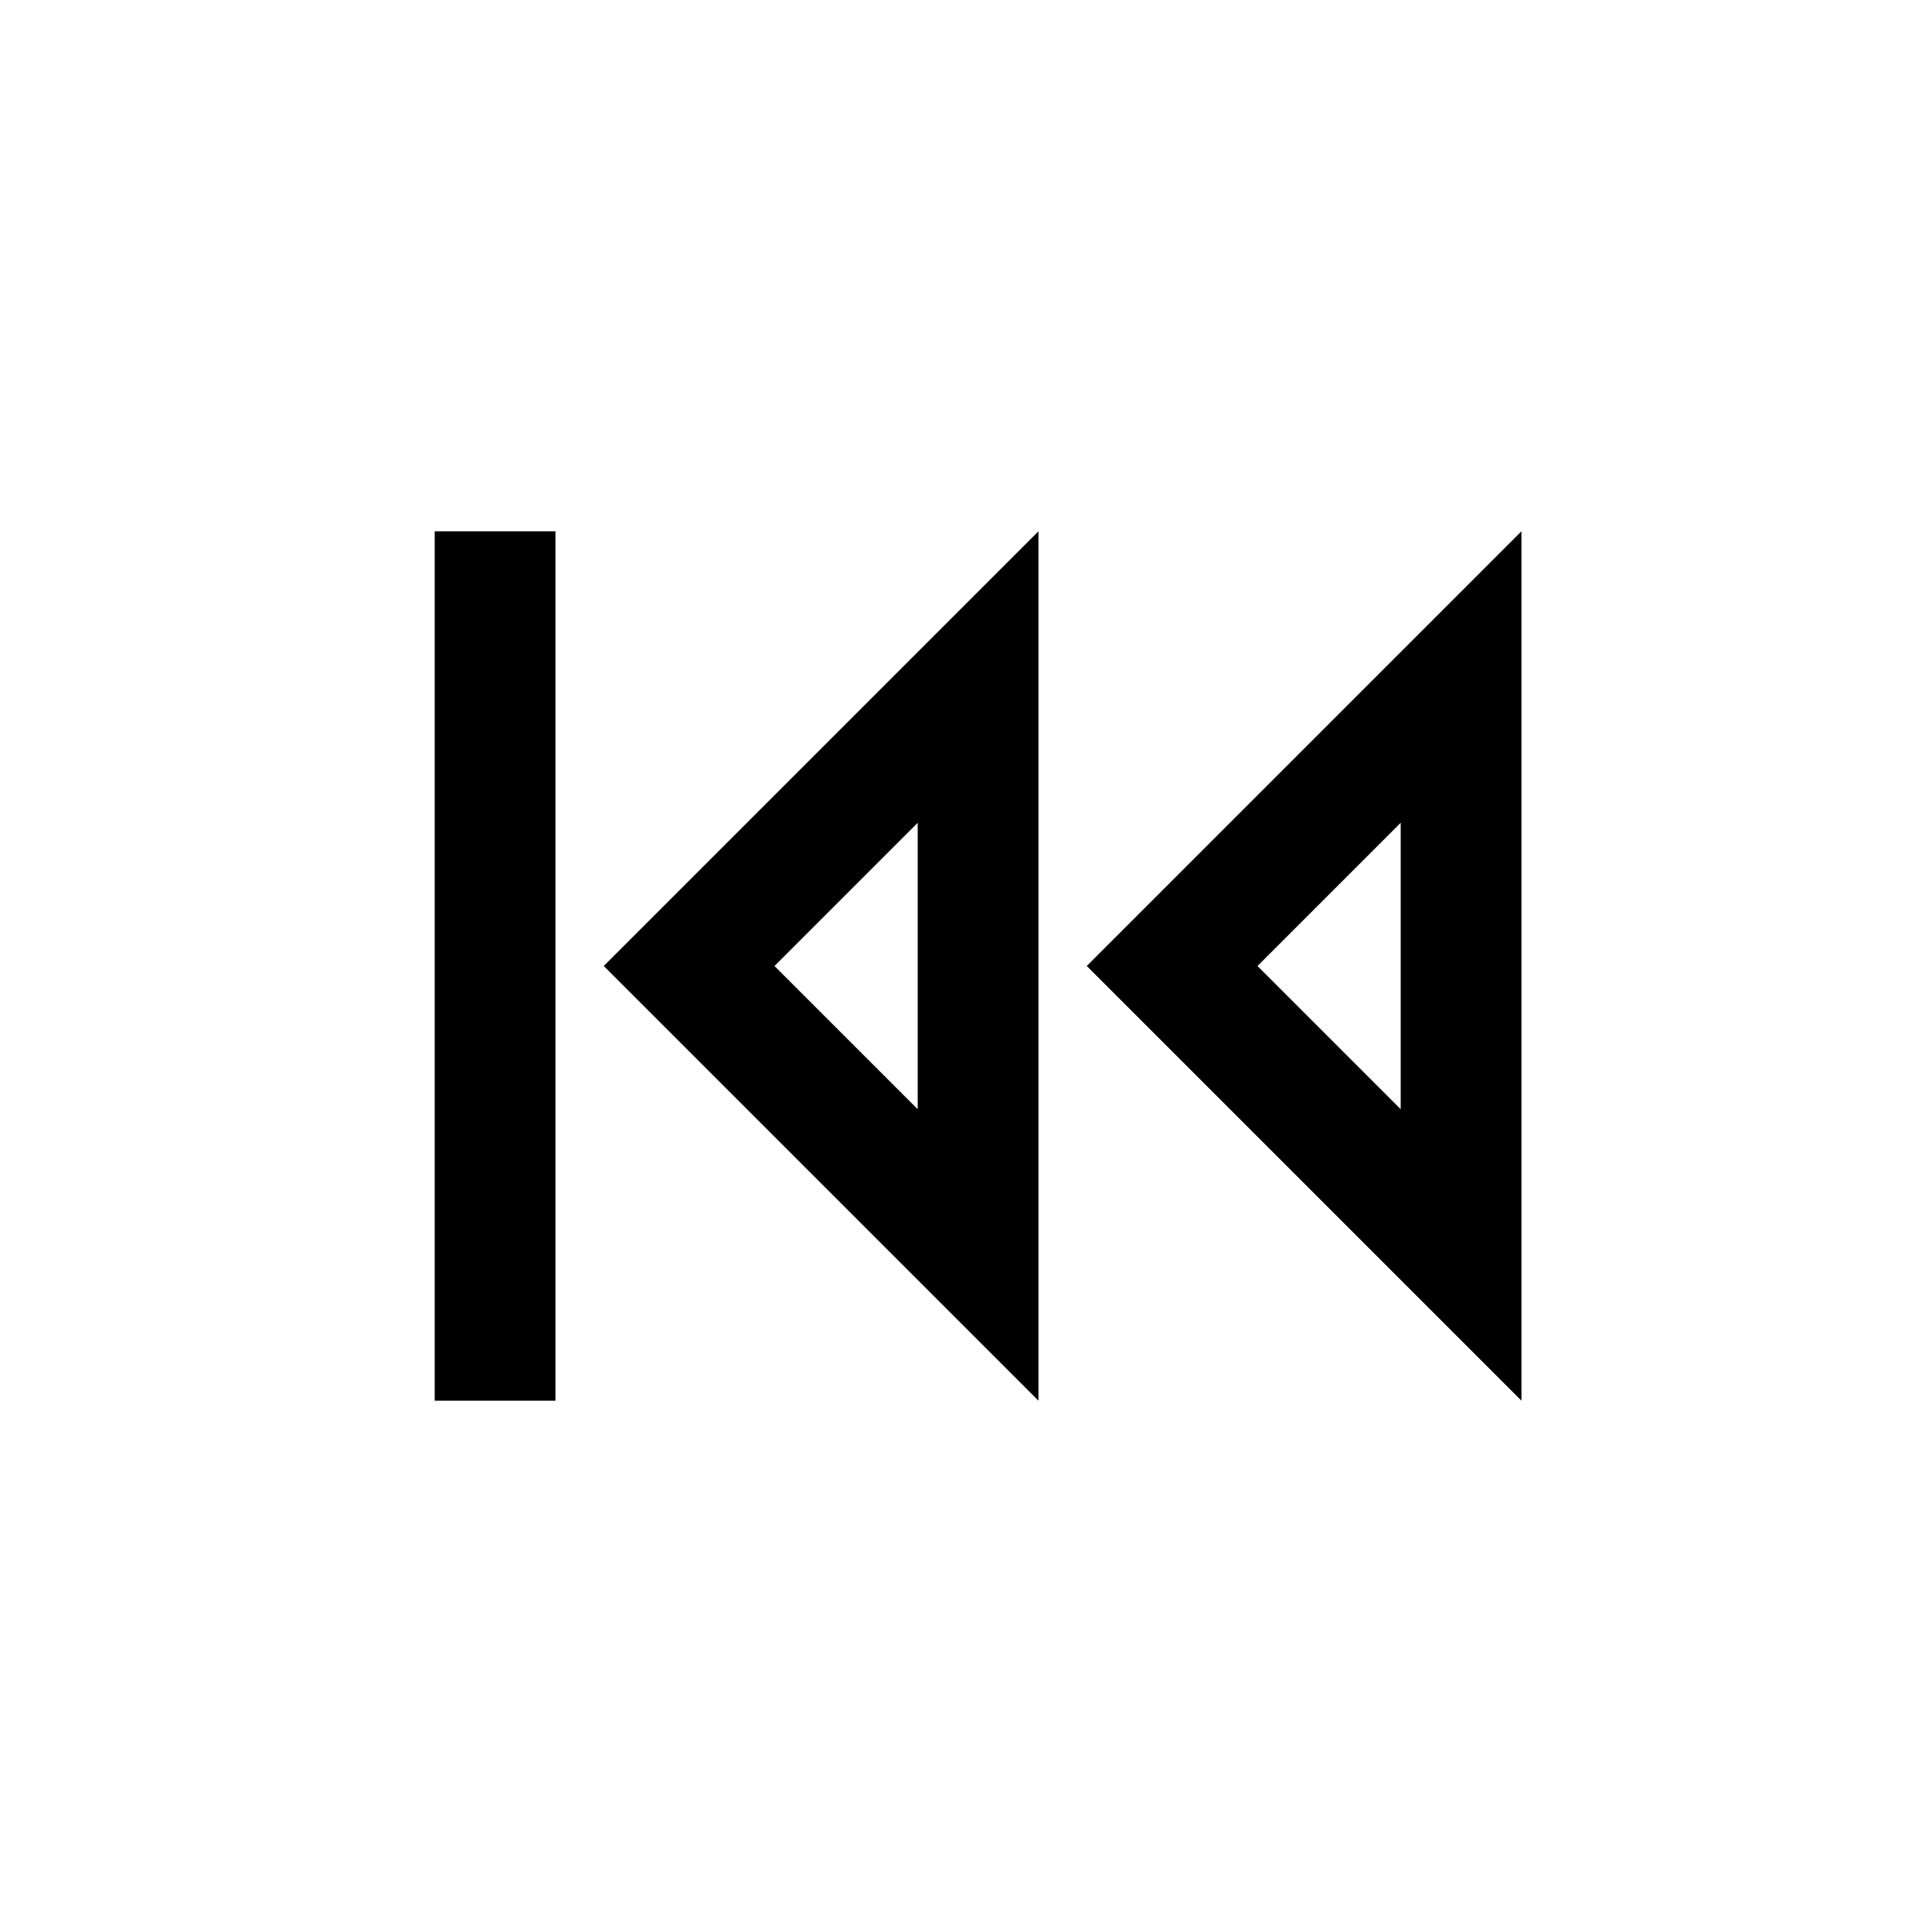<svg width="40" height="40" viewBox="0 0 40 40" xmlns="http://www.w3.org/2000/svg">
<path d="M9 29H11.5V11H9V29Z"/>
<path fill-rule="evenodd" clip-rule="evenodd" d="M21.5 11L12.5 20L21.5 29V11ZM19 17.035L16.035 20L19 22.965V17.035Z"/>
<path fill-rule="evenodd" clip-rule="evenodd" d="M31.5 11L22.5 20L31.5 29V11ZM29 17.035L26.035 20L29 22.965V17.035Z"/>
</svg>
